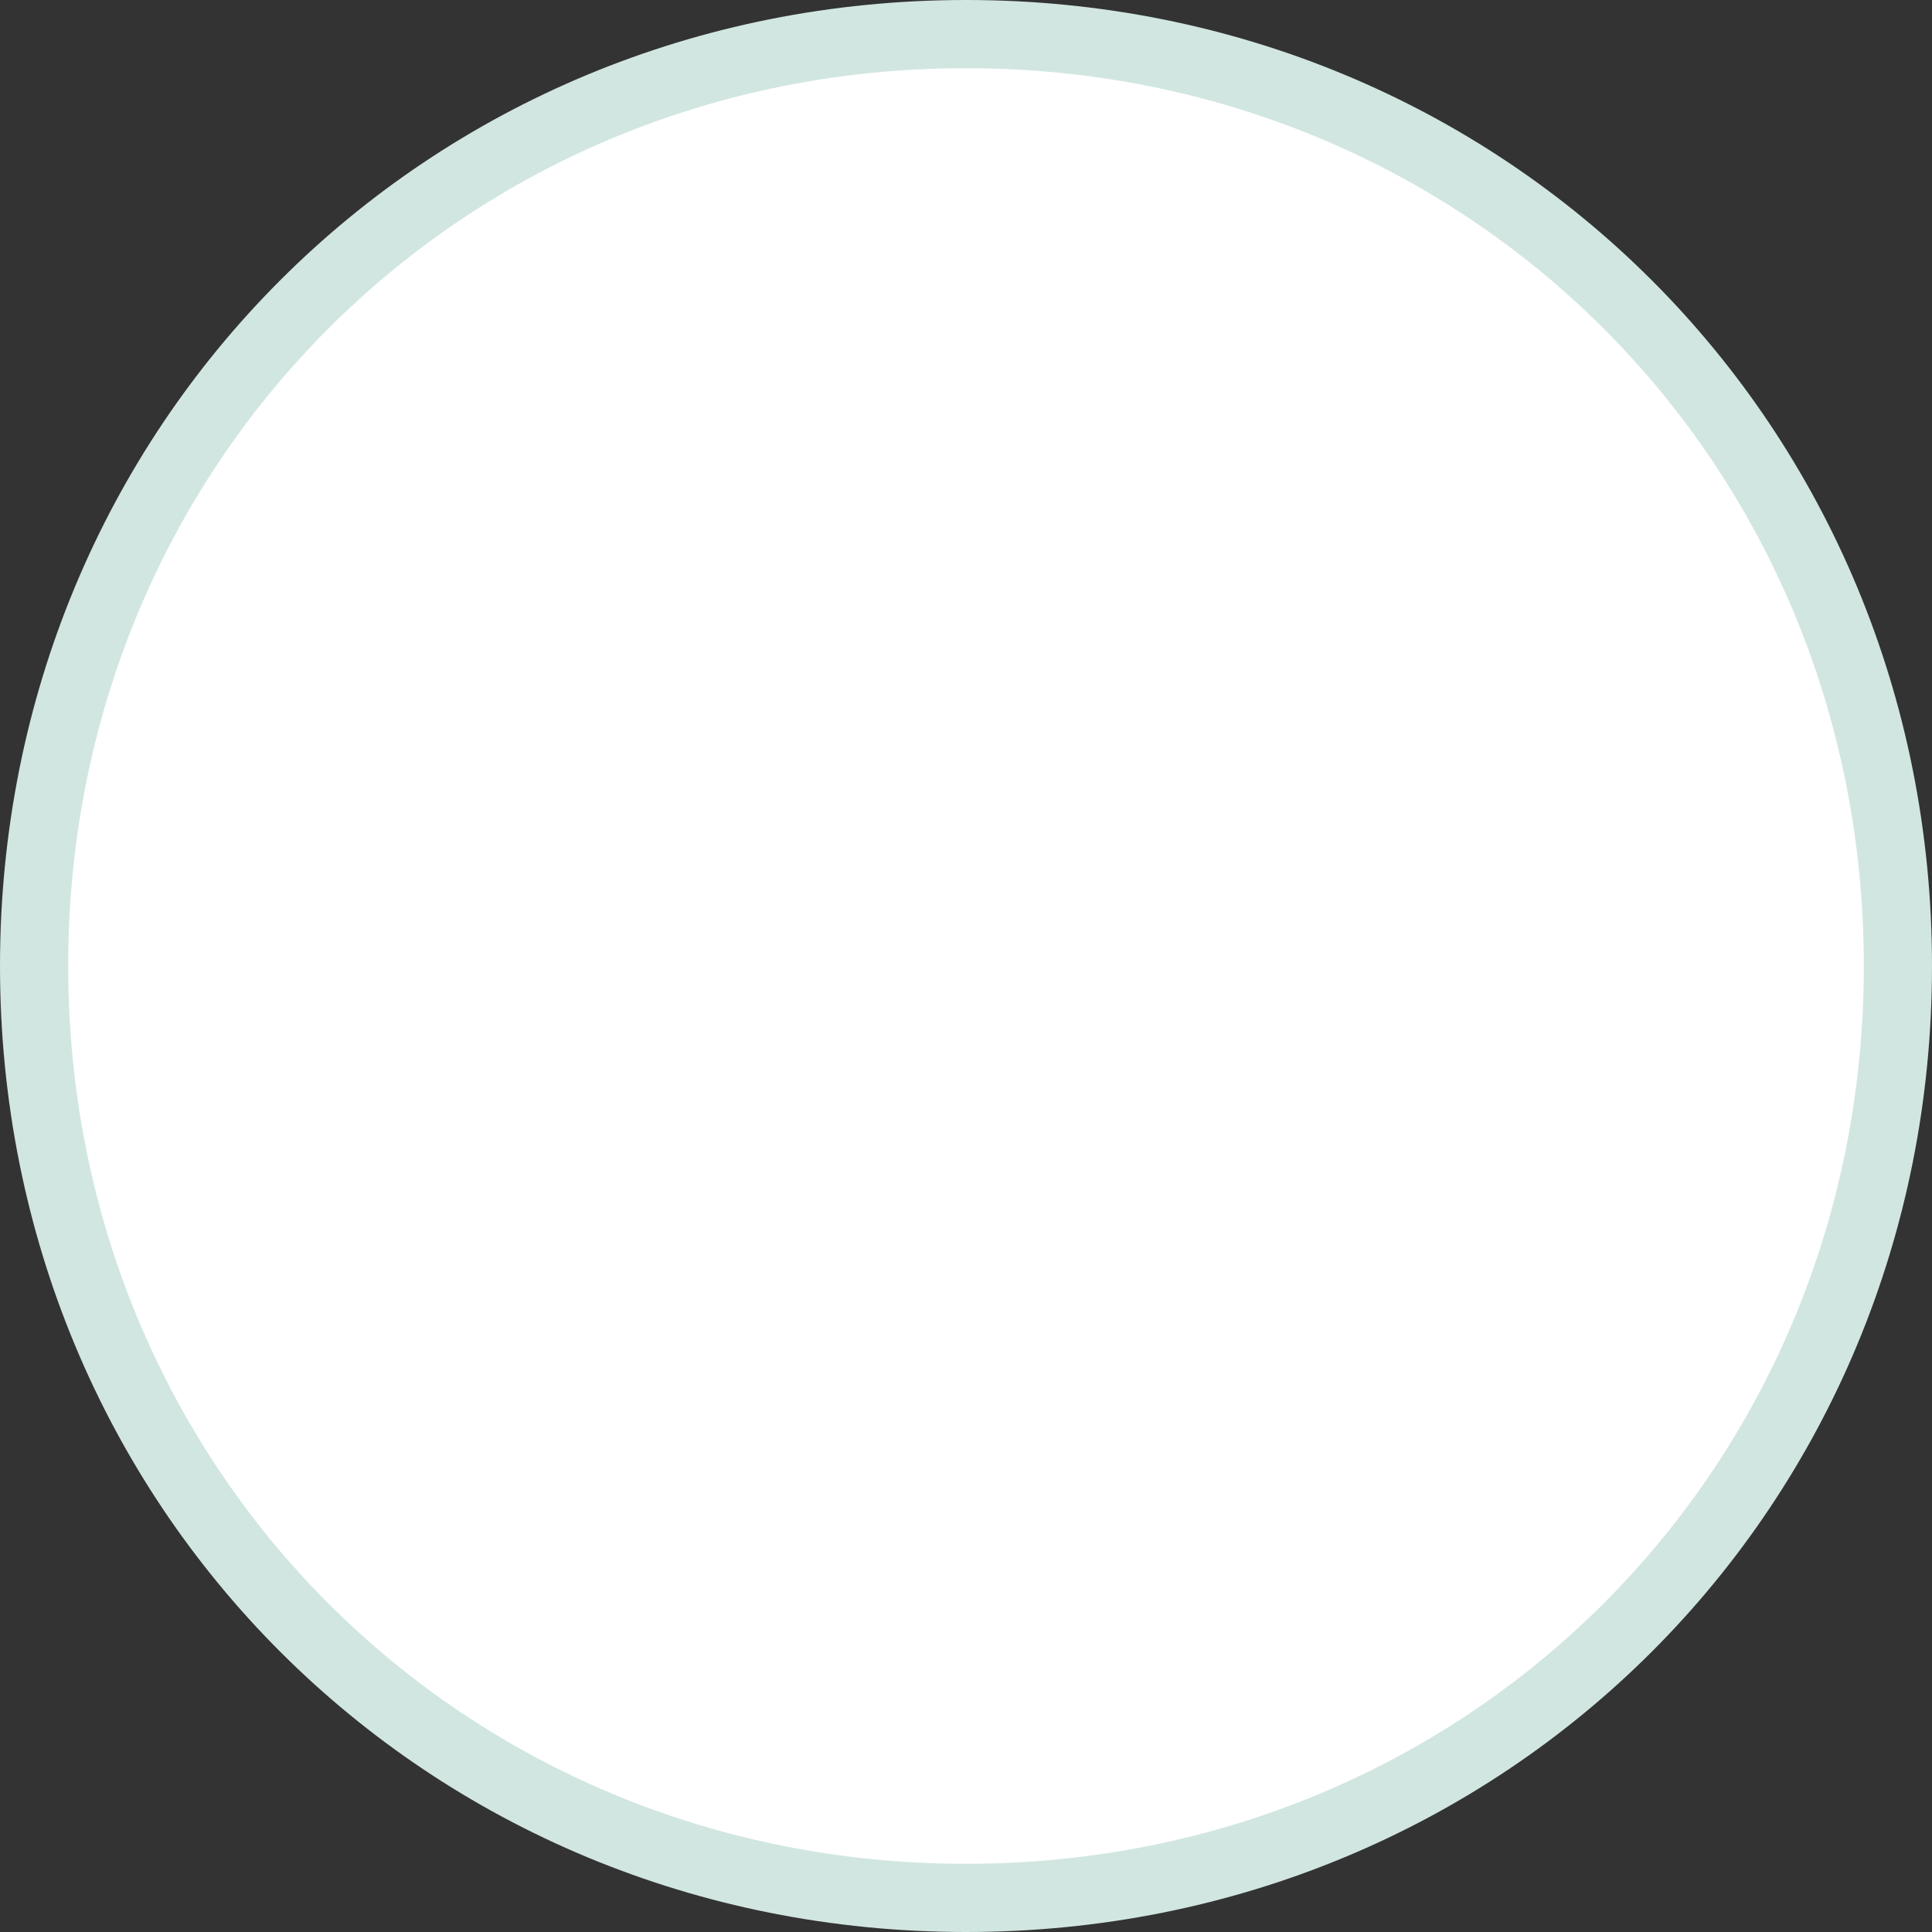 ﻿<?xml version="1.0" encoding="utf-8"?>
<svg version="1.1" xmlns:xlink="http://www.w3.org/1999/xlink" width="170px" height="170px" xmlns="http://www.w3.org/2000/svg">
  <rect width="100%" height="100%" fill="#333333" stroke="none"/>
  <g transform="matrix(1 0 0 1 -313 -502 )">
    <path d="M 398 507  C 442.8 507  478 542.2  478 587  C 478 631.8  442.8 667  398 667  C 353.2 667  318 631.8  318 587  C 318 542.2  353.2 507  398 507  Z " fill-rule="nonzero" fill="#ffffff" stroke="none" />
    <path d="M 398 505  C 443.92 505  480 541.08  480 587  C 480 632.92  443.92 669  398 669  C 352.08 669  316 632.92  316 587  C 316 541.08  352.08 505  398 505  Z " stroke-width="6" stroke="#d1e6e1" fill="none" />
  </g>
</svg>
